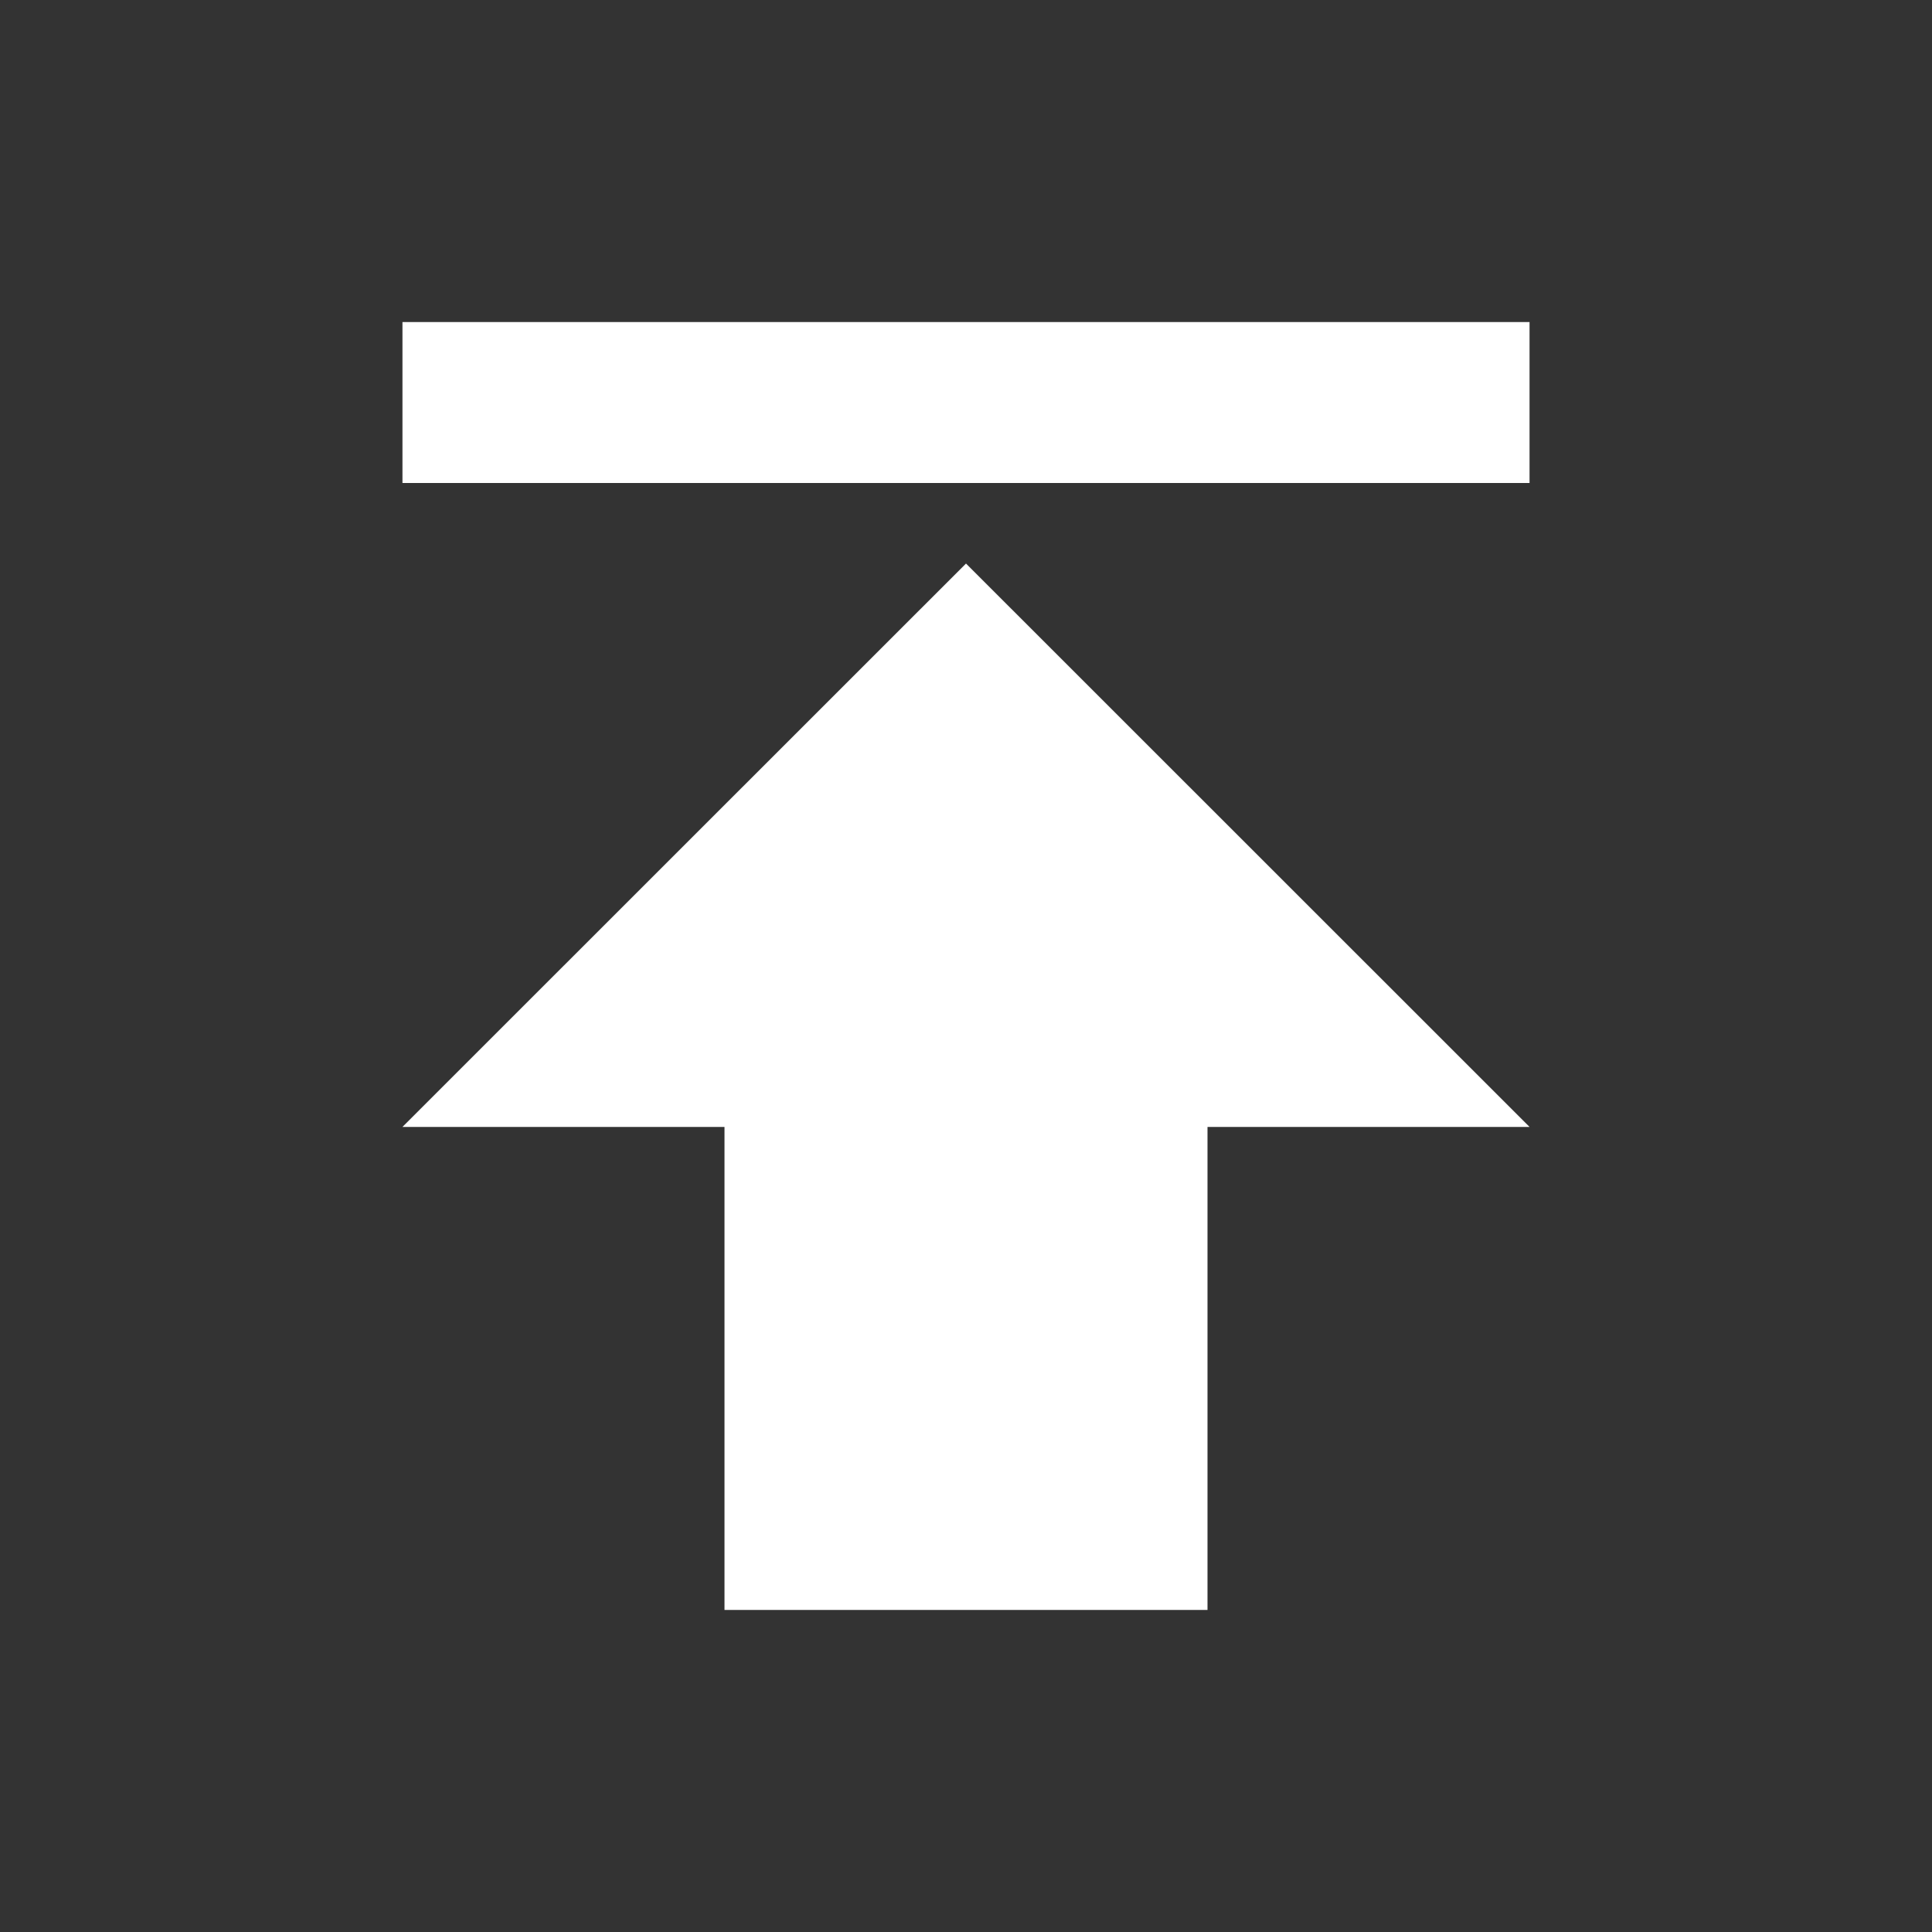 <svg width="16" height="16" viewBox="0 0 16 16" fill="none" xmlns="http://www.w3.org/2000/svg">
<rect x="0" y="0" width="16" height="16" fill="#333333" stroke="none"/>
<g clip-path="url(#clip0_812_18518)">
<g clip-path="url(#clip1_812_18518)">
<path d="M12.167 3.5H3.833V3.167H12.167V3.5ZM6.5 9.333V8.833H6H4.54L8 5.374L11.46 8.833H10H9.5V9.333V12.833H6.5V9.333Z" fill="white" stroke="white"/>
</g>
</g>
<defs>
<clipPath id="clip0_812_18518">
<rect width="16" height="16" fill="white"/>
</clipPath>
<clipPath id="clip1_812_18518">
<rect width="16" height="16" fill="white"/>
</clipPath>
</defs>
</svg>
